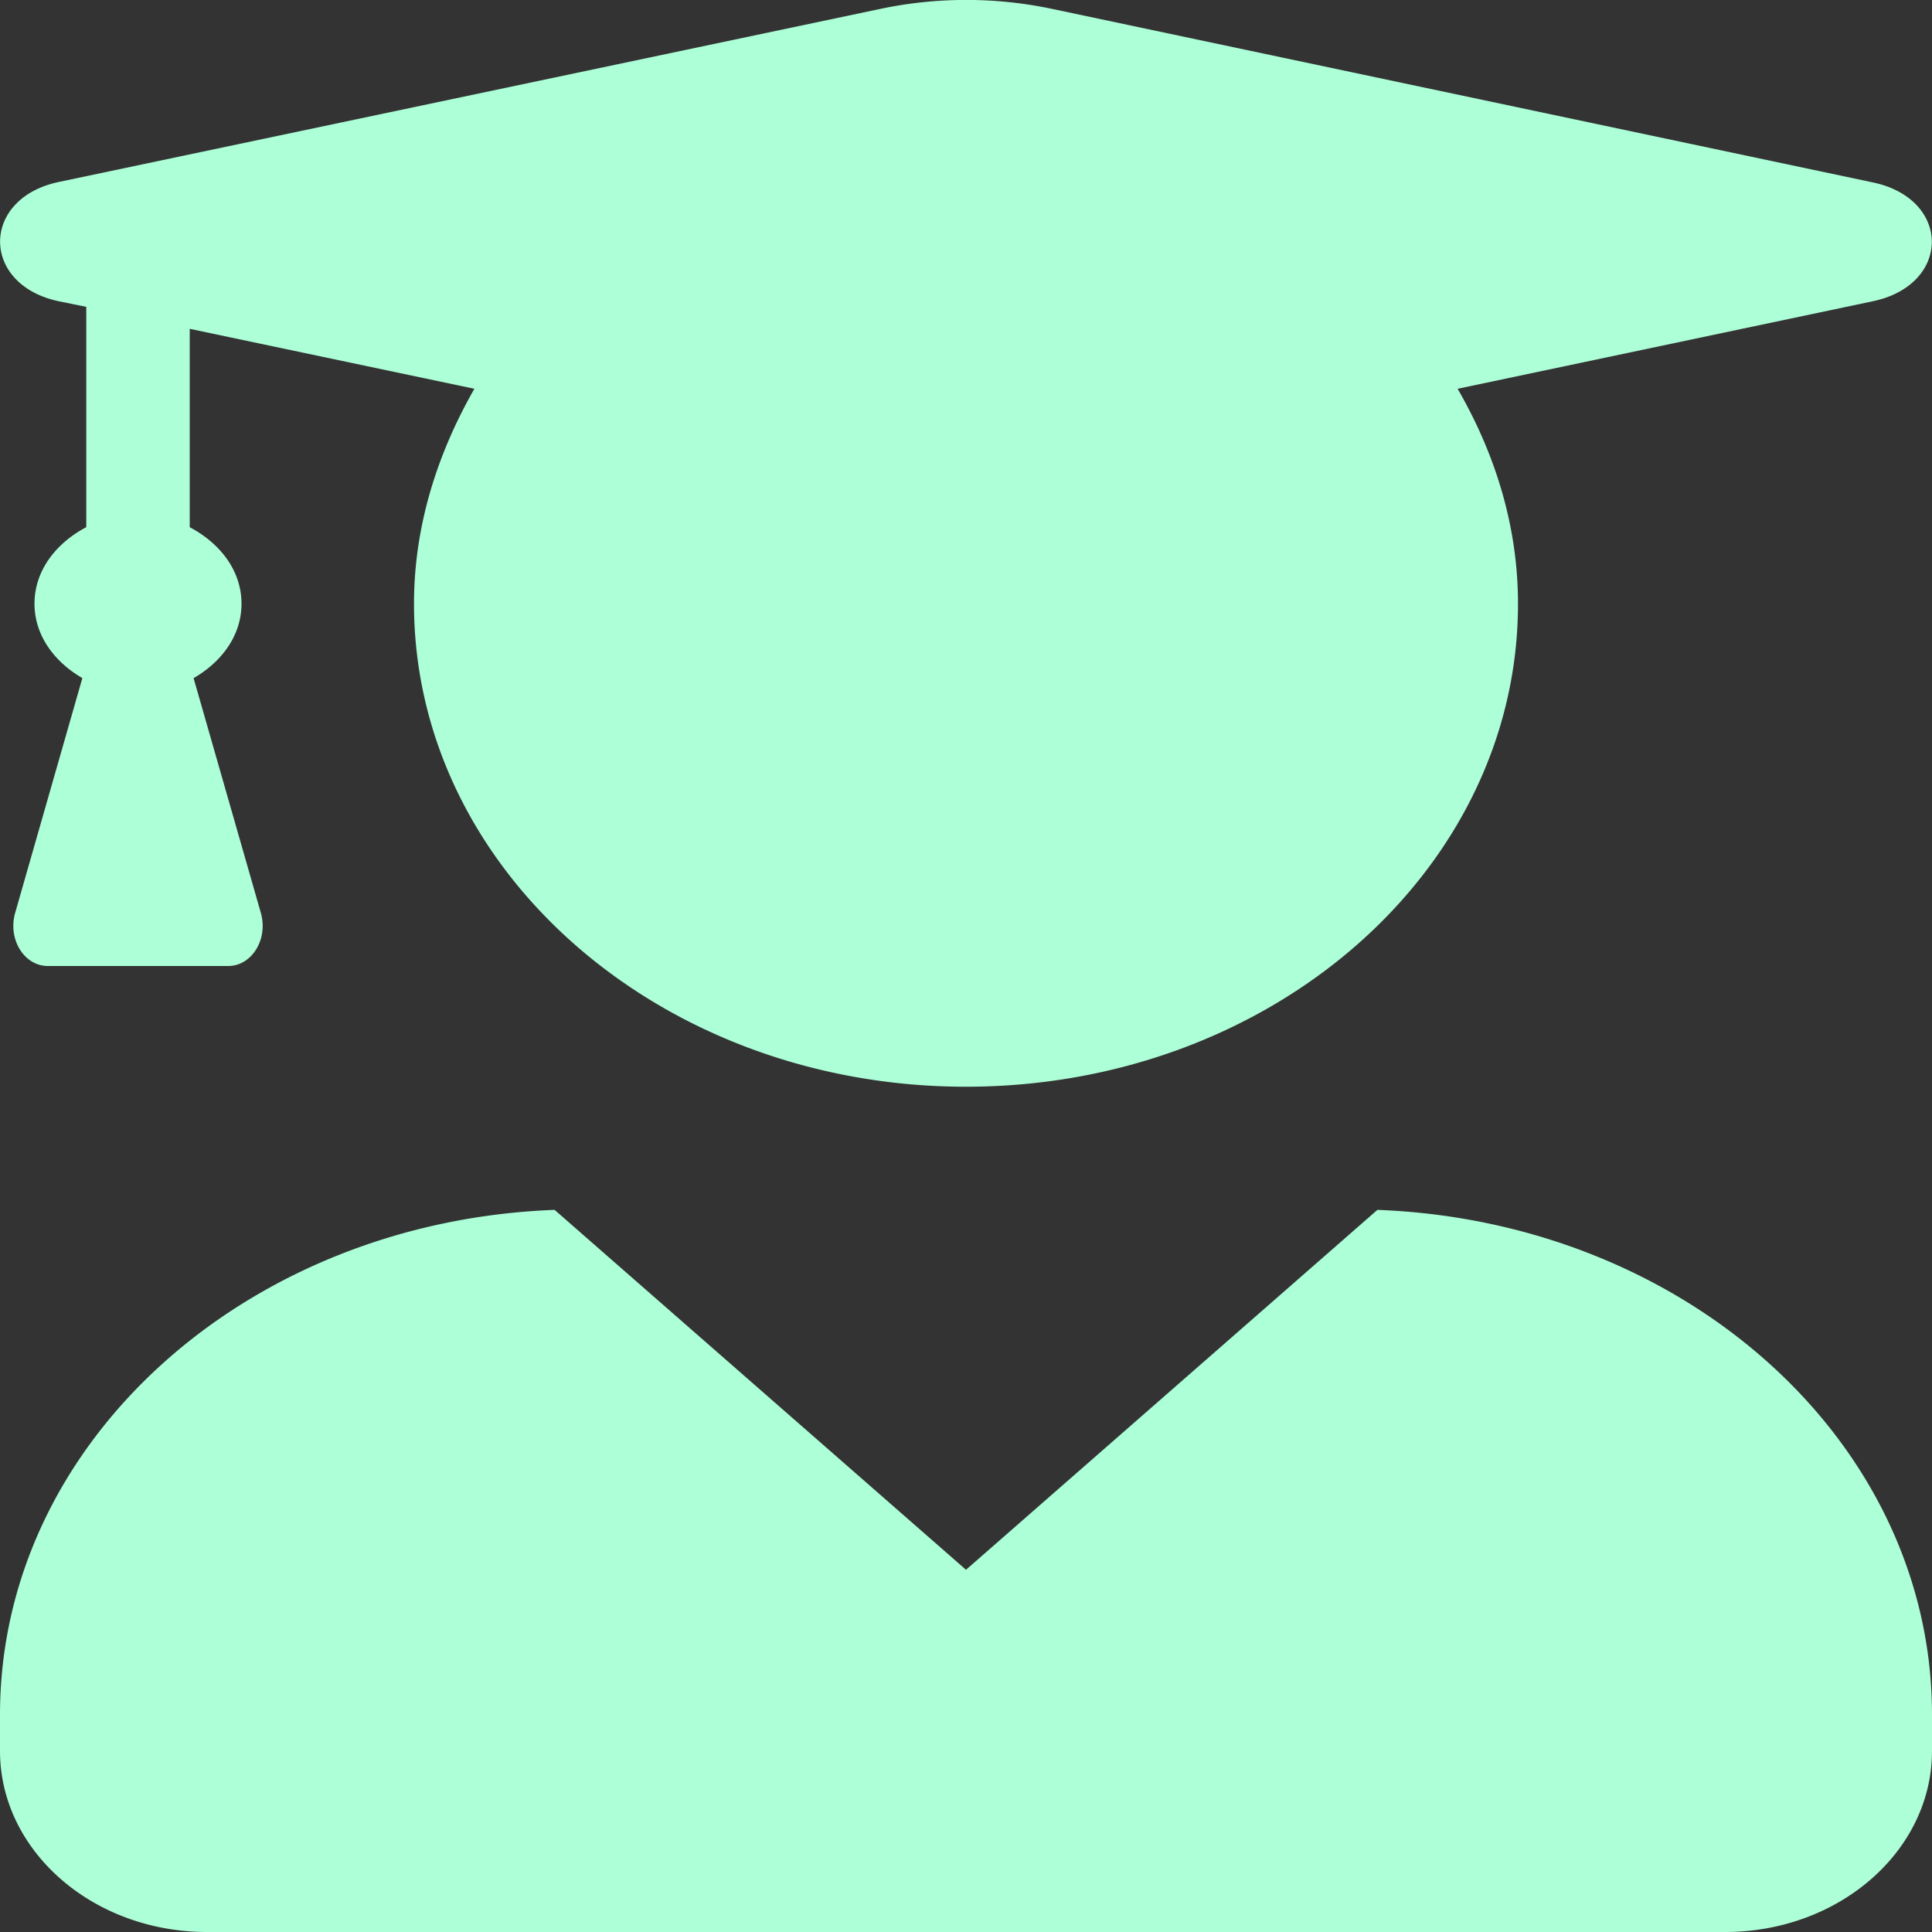 <svg width="35" height="35" fill="none" xmlns="http://www.w3.org/2000/svg"><rect width="100%" height="100%" fill="#333333" stroke="none"/><path id="Vector" d="m24.953 21.918-7.453 6.52-7.453-6.52C4.46 22.128 0 26.128 0 31.063v.656C0 33.53 1.68 35 3.75 35h27.5c2.07 0 3.75-1.469 3.75-3.281v-.657c0-4.933-4.46-8.933-10.047-9.144ZM1.063 5.457l.5.102V9.55c-.547.289-.938.785-.938 1.386 0 .575.36 1.055.867 1.348L.273 16.543c-.132.473.164.957.594.957h3.266c.43 0 .726-.484.594-.957l-1.22-4.258c.509-.293.868-.773.868-1.348 0-.601-.39-1.097-.938-1.386V5.957l5.157 1.086C7.922 8.219 7.5 9.531 7.5 10.937c0 4.836 4.477 8.75 10 8.75s10-3.914 10-8.75c0-1.406-.414-2.718-1.094-3.894l7.524-1.586c1.422-.3 1.422-1.852 0-2.152L19.055.16a7.543 7.543 0 0 0-3.102 0L1.063 3.297c-1.415.3-1.415 1.86 0 2.16Z" fill="#ACFFD7" fill-opacity="1" fill-rule="nonzero"/></svg>